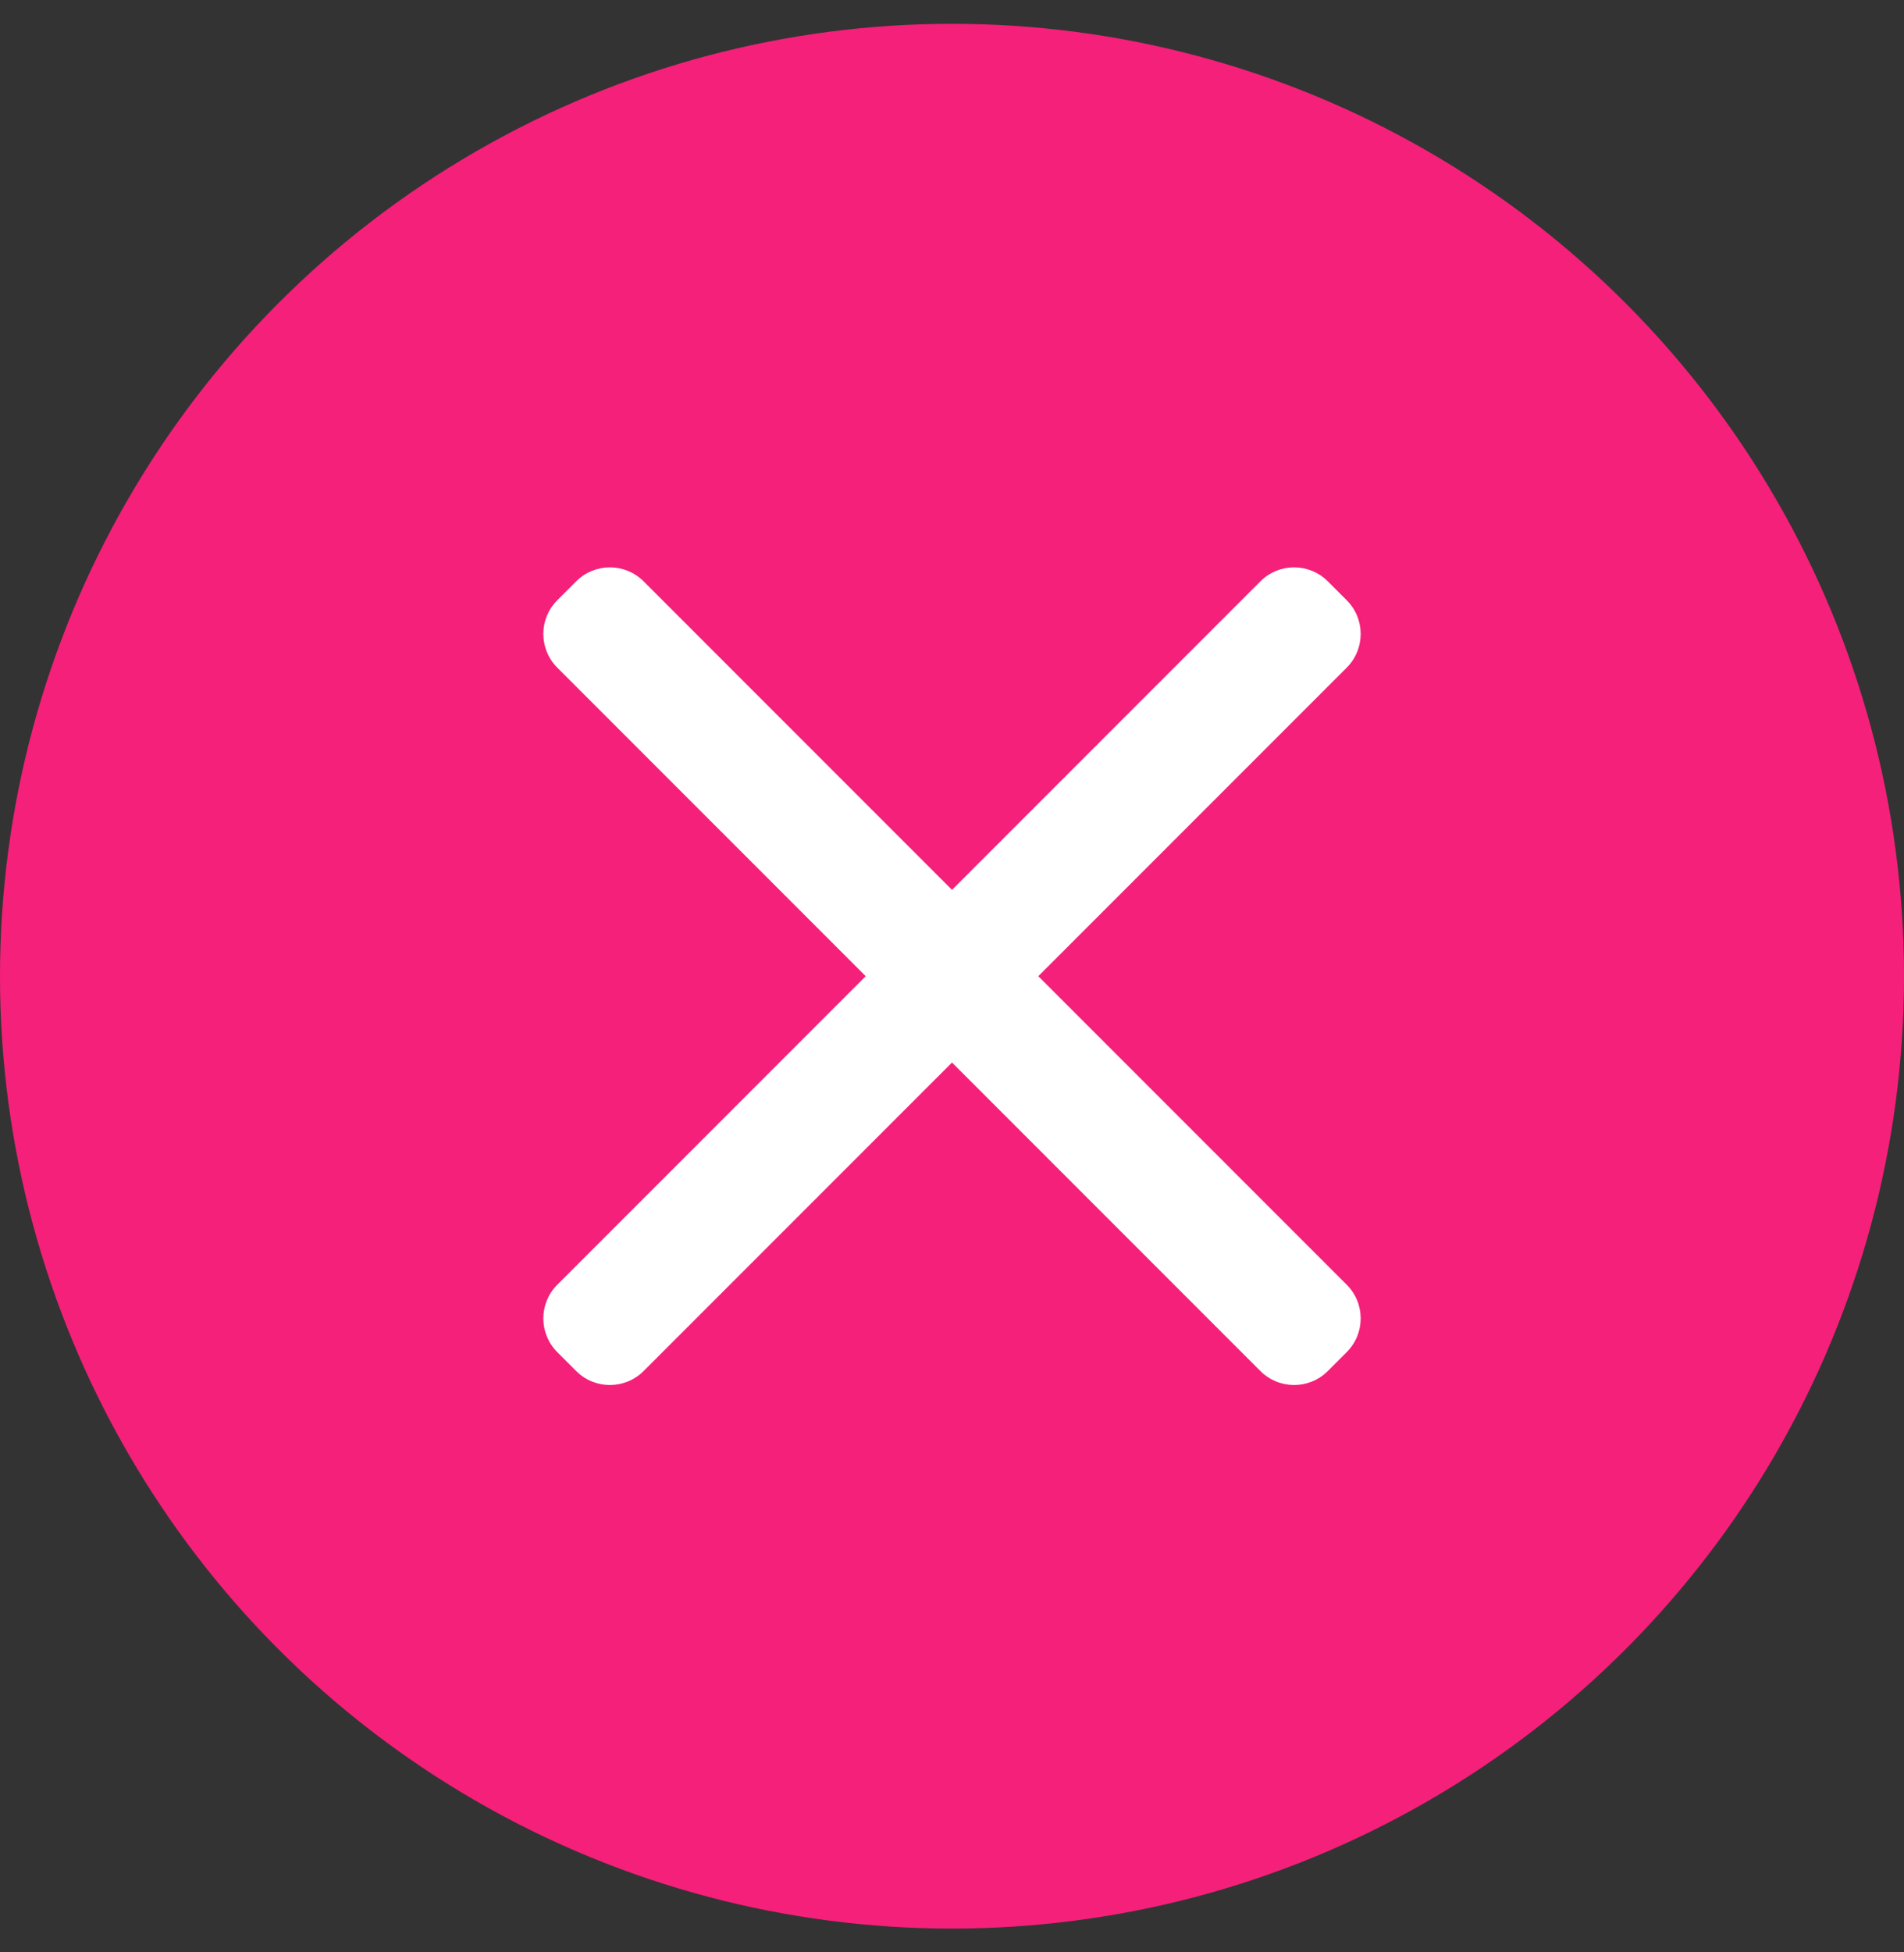 <svg width="40" height="41" viewBox="0 0 40 41" fill="none" xmlns="http://www.w3.org/2000/svg">
<rect x="0" y="0" width="40" height="41" fill="#333333" stroke="none"/>
<circle cx="20" cy="20.5" r="20" fill="#F52079"/>
<path d="M28.293 14.02C28.683 13.629 28.683 12.996 28.293 12.606L27.894 12.207C27.504 11.817 26.871 11.817 26.48 12.207L20 18.687L13.52 12.207C13.129 11.817 12.496 11.817 12.106 12.207L11.707 12.606C11.317 12.996 11.317 13.629 11.707 14.02L18.187 20.5L11.707 26.98C11.317 27.371 11.317 28.004 11.707 28.394L12.106 28.793C12.496 29.183 13.129 29.183 13.52 28.793L20 22.313L26.48 28.793C26.871 29.183 27.504 29.183 27.894 28.793L28.293 28.394C28.683 28.004 28.683 27.371 28.293 26.98L21.813 20.5L28.293 14.02Z" fill="white"/>
</svg>
